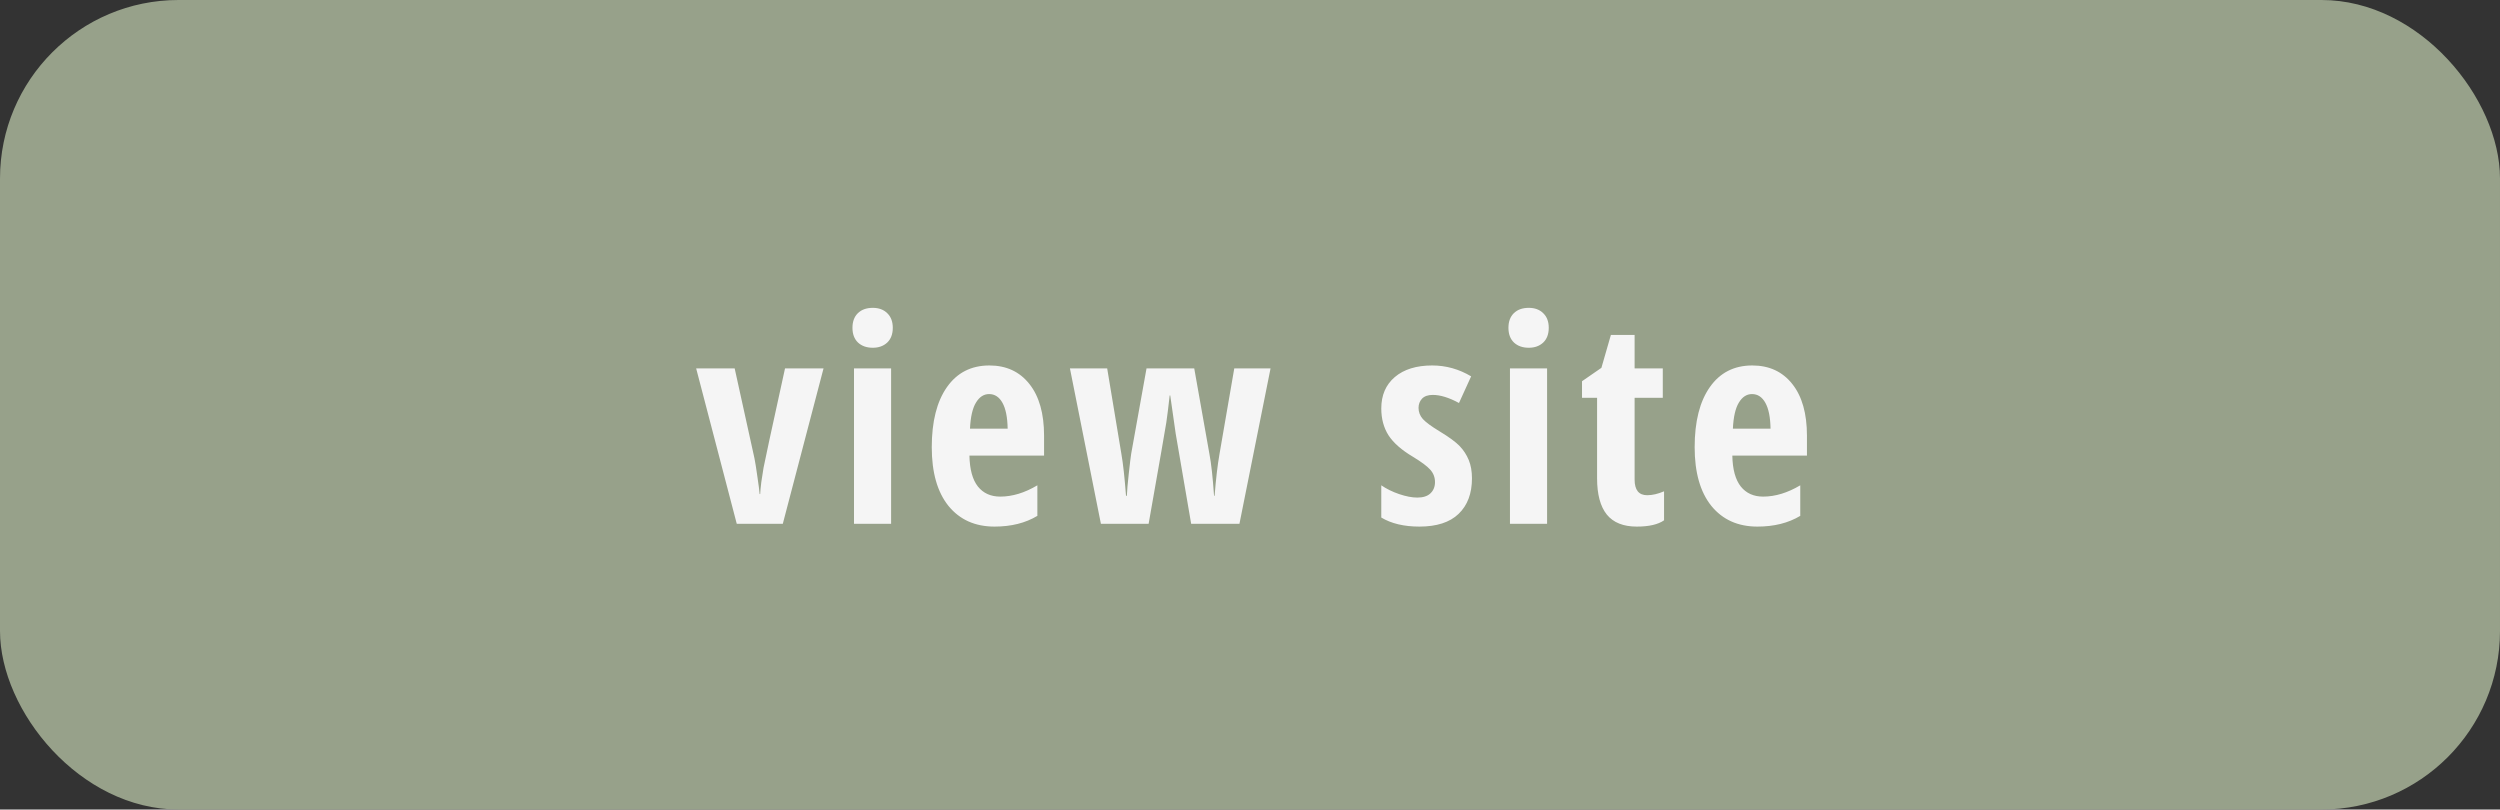 <svg width="210" height="68" viewBox="0 0 210 68" fill="none" xmlns="http://www.w3.org/2000/svg">
<rect x="0" y="0" width="210" height="68" fill="#333333" stroke="none"/>
<rect width="210" height="68" rx="15" fill="#97A18A"/>
<path d="M61.888 44L58.477 30.945H61.712L63.376 38.504C63.446 38.855 63.528 39.371 63.622 40.051C63.723 40.723 63.786 41.207 63.809 41.504H63.856C63.864 41.27 63.895 40.934 63.95 40.496C64.013 40.059 64.075 39.656 64.138 39.289C64.2 38.922 64.802 36.141 65.942 30.945H69.177L65.755 44H61.888ZM74.853 44H71.736V30.945H74.853V44ZM71.607 27.535C71.607 27.02 71.755 26.613 72.052 26.316C72.357 26.012 72.779 25.859 73.318 25.859C73.826 25.859 74.232 26.012 74.537 26.316C74.841 26.613 74.994 27.02 74.994 27.535C74.994 28.066 74.838 28.48 74.525 28.777C74.213 29.066 73.81 29.211 73.318 29.211C72.802 29.211 72.388 29.066 72.076 28.777C71.763 28.48 71.607 28.066 71.607 27.535ZM83.541 44.234C81.909 44.234 80.62 43.656 79.674 42.5C78.737 41.336 78.268 39.691 78.268 37.566C78.268 35.41 78.694 33.727 79.545 32.516C80.397 31.305 81.584 30.699 83.108 30.699C84.53 30.699 85.651 31.219 86.471 32.258C87.291 33.289 87.702 34.738 87.702 36.605V38.27H81.432C81.456 39.434 81.694 40.301 82.147 40.871C82.6 41.434 83.225 41.715 84.022 41.715C85.037 41.715 86.077 41.398 87.139 40.766V43.332C86.139 43.934 84.94 44.234 83.541 44.234ZM83.084 33.102C82.639 33.102 82.272 33.34 81.983 33.816C81.694 34.285 81.526 35.016 81.479 36.008H84.643C84.627 35.055 84.483 34.332 84.209 33.84C83.936 33.348 83.561 33.102 83.084 33.102ZM100.058 44L98.757 36.418L98.3 33.219H98.253C98.136 34.258 98.042 35.012 97.972 35.48C97.902 35.941 97.406 38.781 96.484 44H92.476L89.874 30.945H93.003L94.198 38.141C94.339 38.938 94.468 40.105 94.585 41.645H94.656C94.671 41.23 94.726 40.602 94.82 39.758C94.913 38.906 94.98 38.359 95.019 38.117L96.308 30.945H100.316L101.593 38.141C101.741 38.906 101.87 40.074 101.98 41.645H102.027C102.136 40.246 102.273 39.078 102.437 38.141L103.679 30.945H106.726L104.113 44H100.058ZM123.645 40.18C123.645 41.453 123.27 42.449 122.52 43.168C121.778 43.879 120.68 44.234 119.227 44.234C117.938 44.234 116.872 43.98 116.028 43.473V40.766C116.458 41.062 116.958 41.309 117.528 41.504C118.106 41.699 118.614 41.797 119.052 41.797C119.536 41.797 119.903 41.68 120.153 41.445C120.411 41.203 120.54 40.887 120.54 40.496C120.54 40.098 120.407 39.75 120.141 39.453C119.876 39.156 119.387 38.793 118.677 38.363C117.731 37.801 117.052 37.203 116.637 36.57C116.231 35.93 116.028 35.176 116.028 34.309C116.028 33.199 116.407 32.32 117.165 31.672C117.93 31.023 118.977 30.699 120.305 30.699C121.462 30.699 122.552 31.004 123.575 31.613L122.555 33.852C121.72 33.398 120.985 33.172 120.352 33.172C119.954 33.172 119.653 33.277 119.45 33.488C119.255 33.699 119.157 33.957 119.157 34.262C119.157 34.613 119.278 34.926 119.52 35.199C119.77 35.473 120.231 35.812 120.903 36.219C121.716 36.711 122.286 37.129 122.614 37.473C122.942 37.816 123.196 38.207 123.376 38.645C123.555 39.082 123.645 39.594 123.645 40.18ZM129.955 44H126.837V30.945H129.955V44ZM126.709 27.535C126.709 27.02 126.857 26.613 127.154 26.316C127.459 26.012 127.88 25.859 128.42 25.859C128.927 25.859 129.334 26.012 129.638 26.316C129.943 26.613 130.095 27.02 130.095 27.535C130.095 28.066 129.939 28.48 129.627 28.777C129.314 29.066 128.912 29.211 128.42 29.211C127.904 29.211 127.49 29.066 127.177 28.777C126.865 28.48 126.709 28.066 126.709 27.535ZM138.362 41.598C138.799 41.598 139.272 41.488 139.78 41.27V43.707C139.272 44.059 138.51 44.234 137.495 44.234C136.362 44.234 135.522 43.898 134.975 43.227C134.428 42.547 134.155 41.531 134.155 40.18V33.418H132.889V32.023L134.518 30.898L135.315 28.133H137.307V30.945H139.674V33.418H137.307V40.285C137.307 41.16 137.659 41.598 138.362 41.598ZM147.624 44.234C145.991 44.234 144.702 43.656 143.757 42.5C142.82 41.336 142.351 39.691 142.351 37.566C142.351 35.41 142.777 33.727 143.628 32.516C144.48 31.305 145.667 30.699 147.191 30.699C148.613 30.699 149.734 31.219 150.554 32.258C151.374 33.289 151.784 34.738 151.784 36.605V38.27H145.515C145.538 39.434 145.777 40.301 146.23 40.871C146.683 41.434 147.308 41.715 148.105 41.715C149.12 41.715 150.159 41.398 151.222 40.766V43.332C150.222 43.934 149.023 44.234 147.624 44.234ZM147.167 33.102C146.722 33.102 146.355 33.34 146.066 33.816C145.777 34.285 145.609 35.016 145.562 36.008H148.726C148.71 35.055 148.566 34.332 148.292 33.84C148.019 33.348 147.644 33.102 147.167 33.102Z" fill="#F5F5F5"/>
</svg>
